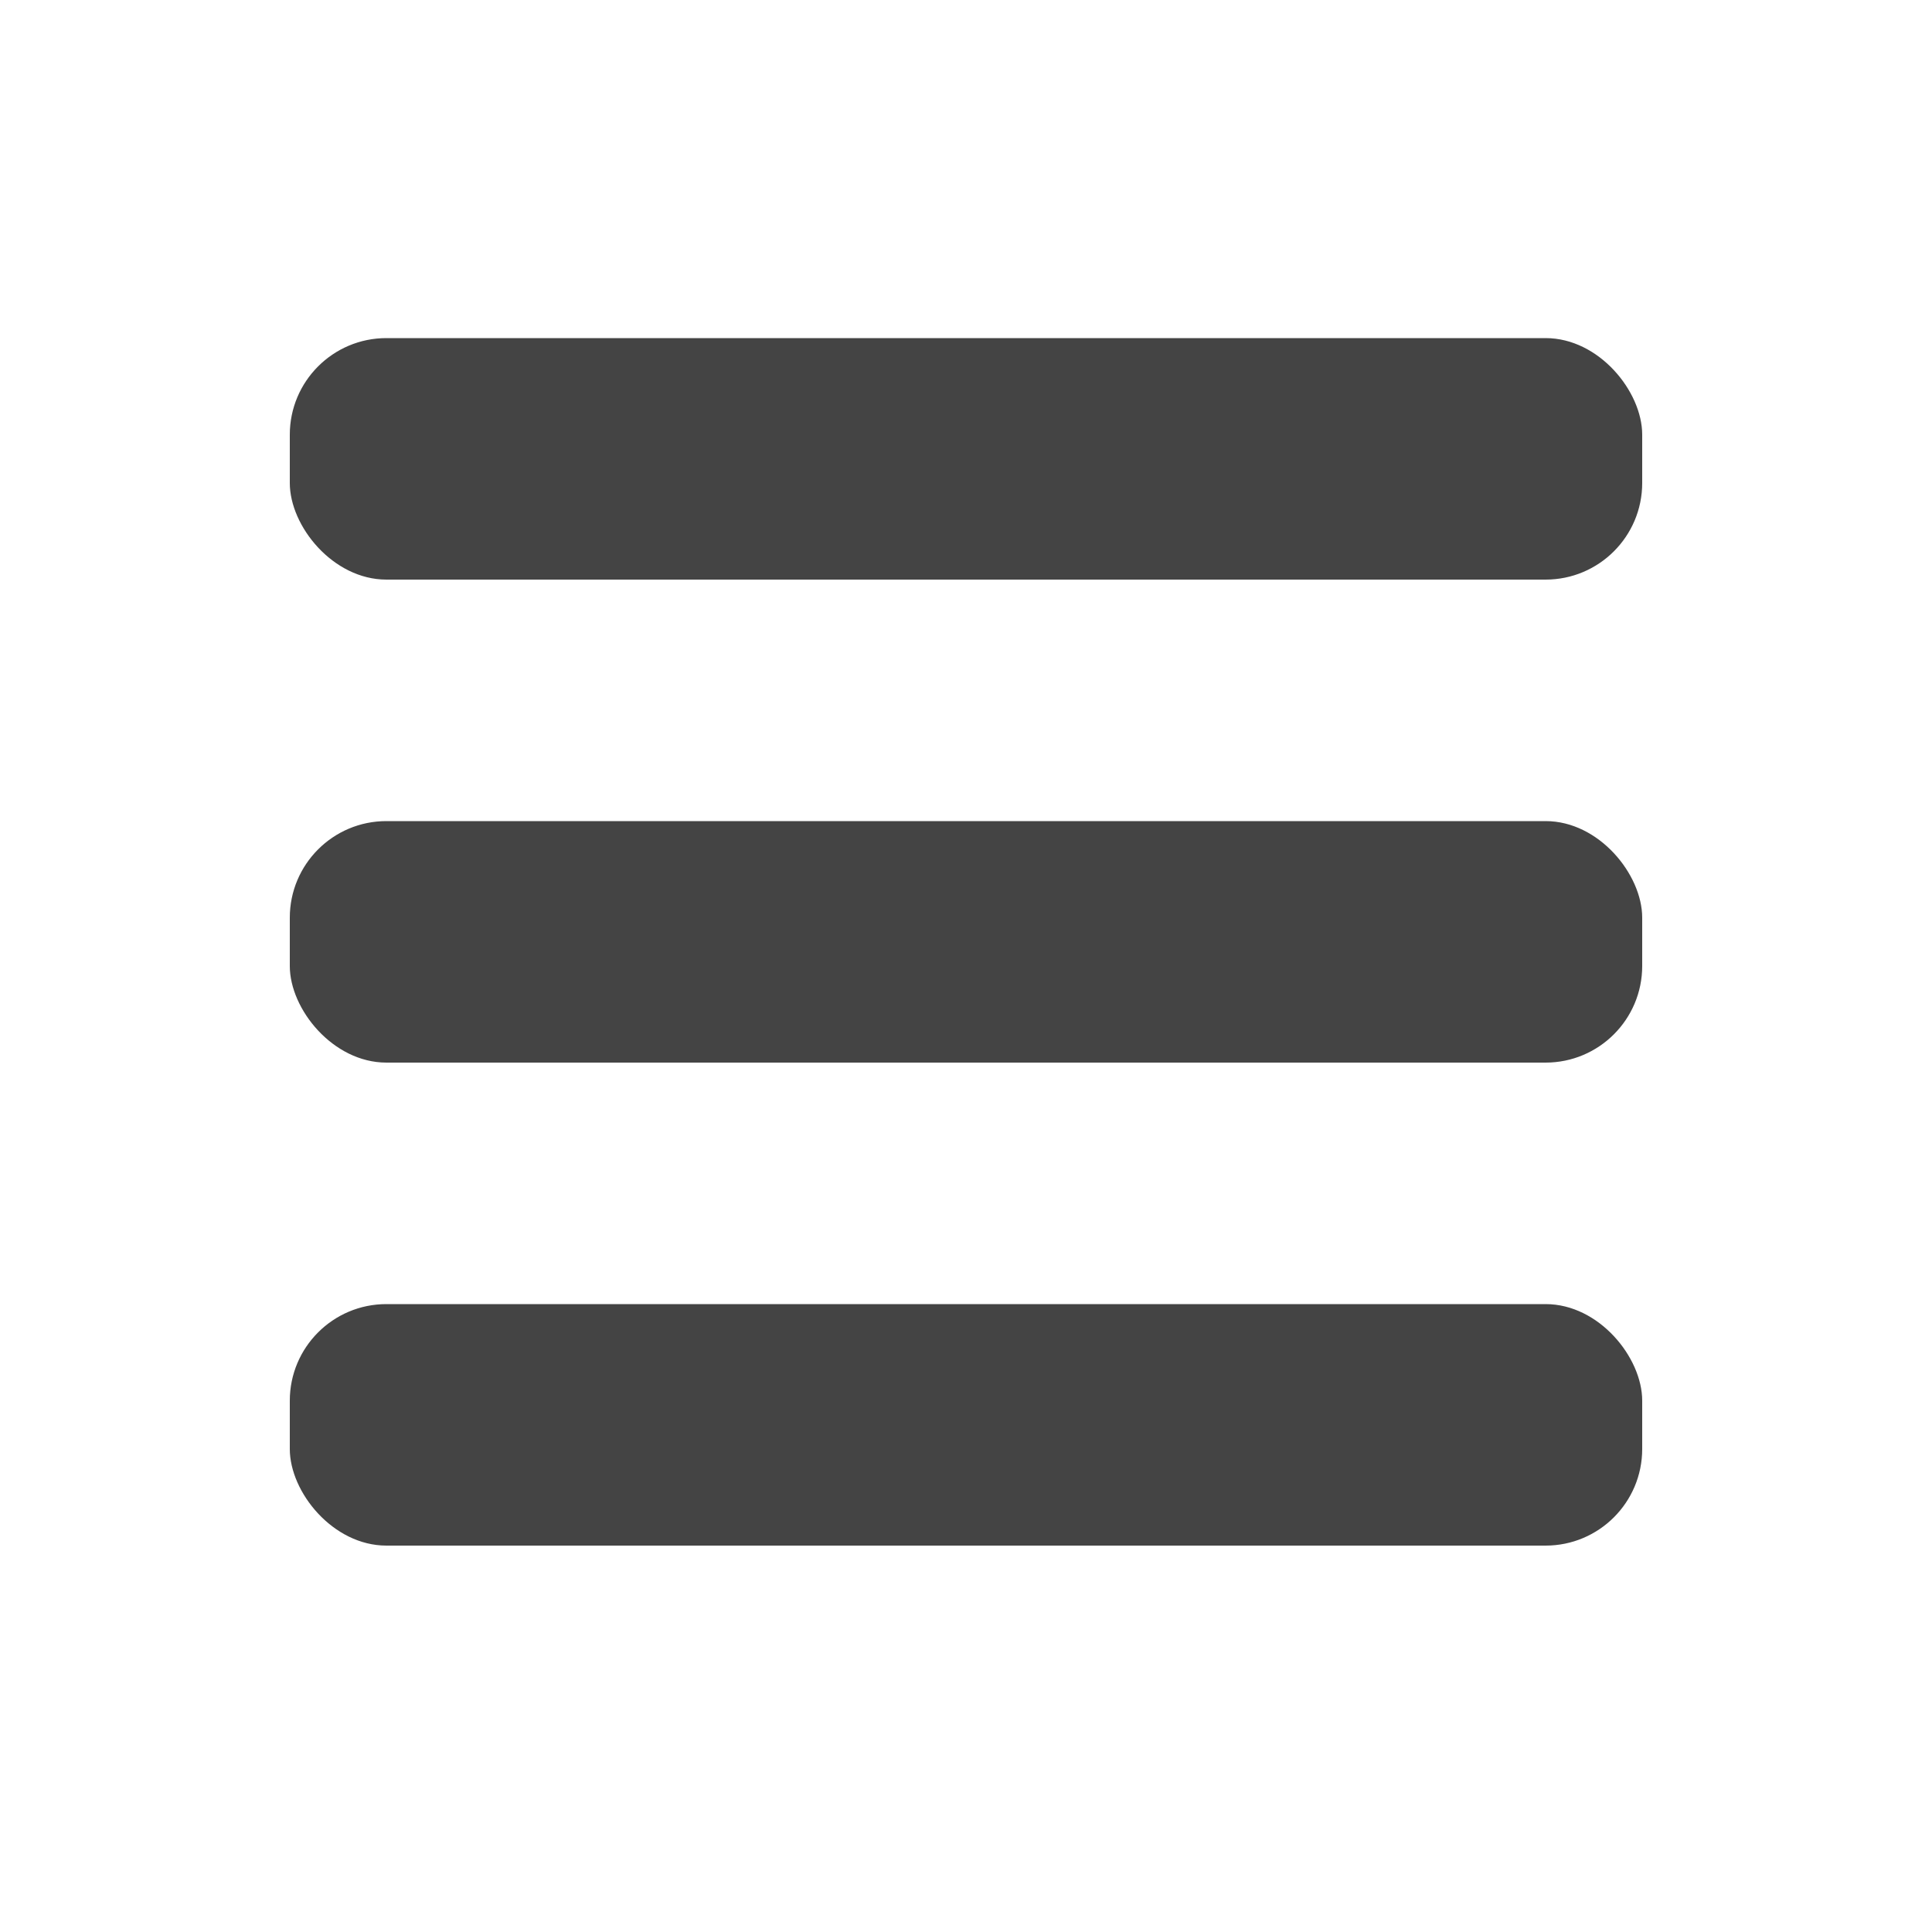 <?xml version="1.0" encoding="UTF-8"?>
<svg width="40px" height="40px" viewBox="0 0 40 40" version="1.1" xmlns="http://www.w3.org/2000/svg" xmlns:xlink="http://www.w3.org/1999/xlink">
    <!-- Generator: Sketch 53.2 (72643) - https://sketchapp.com -->
    <title>Slice</title>
    <desc>Created with Sketch.</desc>
    <g id="Page-1" stroke="none" stroke-width="1" fill="none" fill-rule="evenodd">
        <rect id="Rectangle" x="0" y="0" width="40" height="40"></rect>
        <rect id="Rectangle" fill="#444444" x="6" y="7" width="28" height="5" rx="2"></rect>
        <rect id="Rectangle" fill="#444444" x="6" y="17" width="28" height="5" rx="2"></rect>
        <rect id="Rectangle" fill="#444444" x="6" y="27" width="28" height="5" rx="2"></rect>
    </g>
</svg>